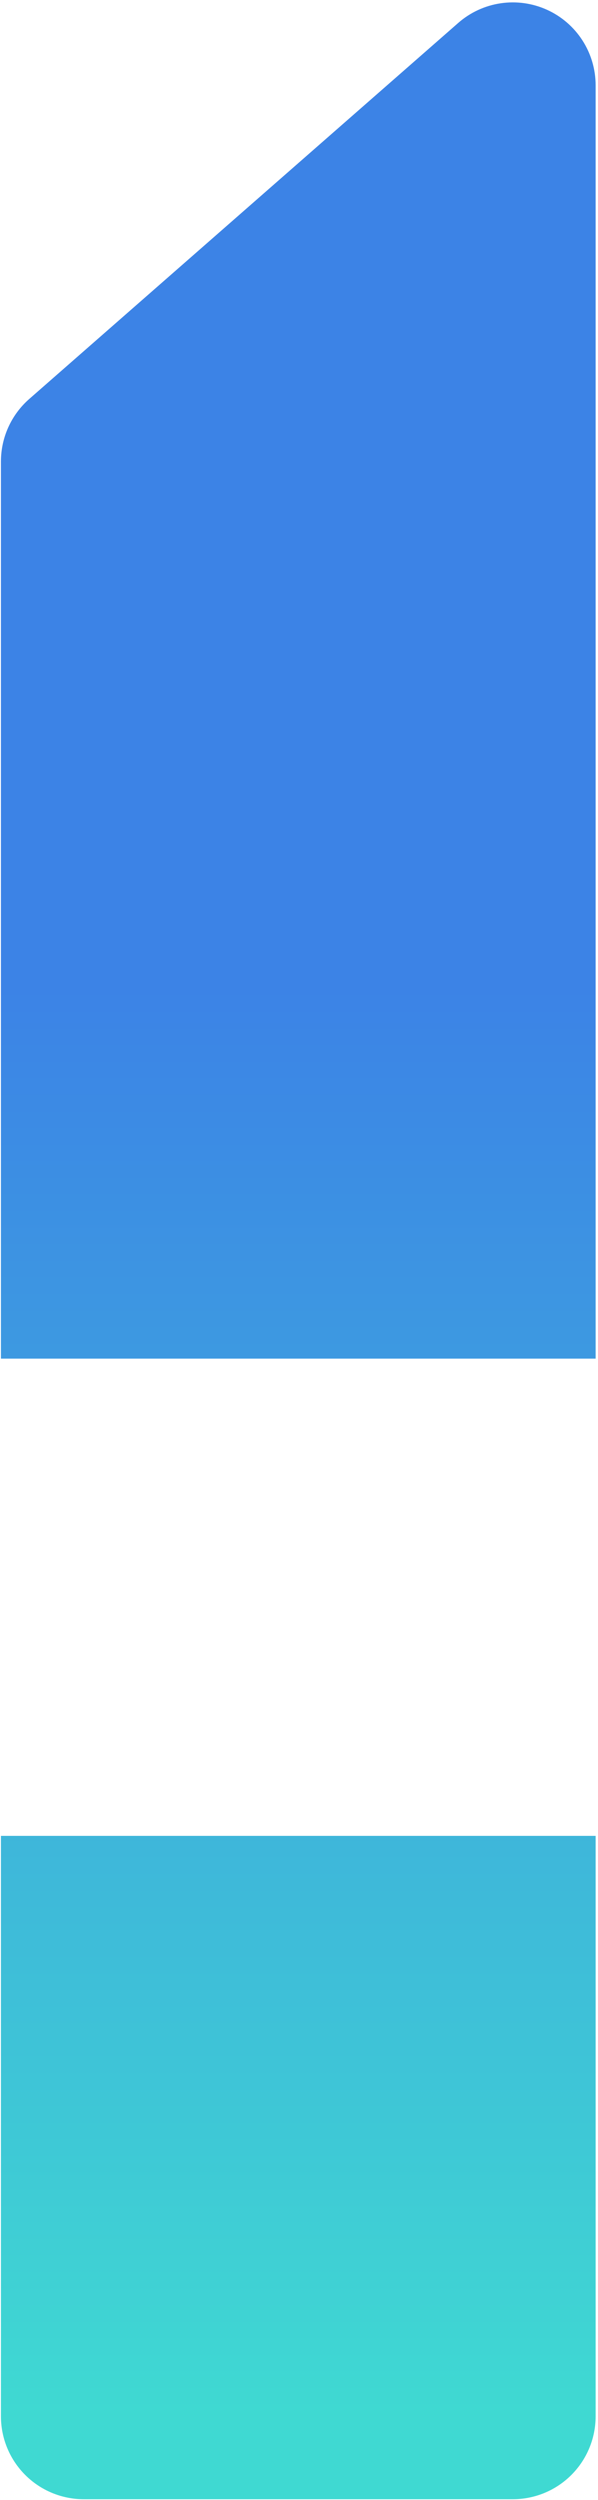 <svg width="226" height="944" viewBox="0 0 226 944" fill="none" xmlns="http://www.w3.org/2000/svg">
<path d="M222.722 924.342C224.295 920.544 225.104 916.473 225.104 912.363V693.191H0.355V912.363C0.355 916.481 1.168 920.558 2.746 924.362C4.324 928.165 6.638 931.62 9.553 934.527C12.469 937.435 15.931 939.739 19.738 941.307C23.546 942.875 27.625 943.677 31.743 943.665H193.802C197.913 943.665 201.984 942.856 205.782 941.283C209.58 939.71 213.031 937.404 215.938 934.497C218.844 931.59 221.149 928.14 222.722 924.342Z" fill="url(#paint0_linear_1_1121)"/>
<path d="M3.173 161.251C1.319 165.326 0.358 169.75 0.355 174.227V512.994H225.104V32.212C225.106 26.195 223.373 20.304 220.113 15.246C216.853 10.188 212.204 6.177 206.723 3.693C201.242 1.209 195.163 0.357 189.21 1.24C183.258 2.123 177.686 4.703 173.162 8.671L11.103 150.601C7.73 153.545 5.027 157.176 3.173 161.251Z" fill="url(#paint1_linear_1_1121)"/>
<defs>
<linearGradient id="paint0_linear_1_1121" x1="112.777" y1="56.615" x2="112.777" y2="911.033" gradientUnits="userSpaceOnUse">
<stop offset="0.37" stop-color="#3C83E6"/>
<stop offset="1" stop-color="#3FD9D2"/>
</linearGradient>
<linearGradient id="paint1_linear_1_1121" x1="112.777" y1="56.615" x2="112.777" y2="911.033" gradientUnits="userSpaceOnUse">
<stop offset="0.37" stop-color="#3C83E6"/>
<stop offset="1" stop-color="#3FD9D2"/>
</linearGradient>
</defs>
</svg>
